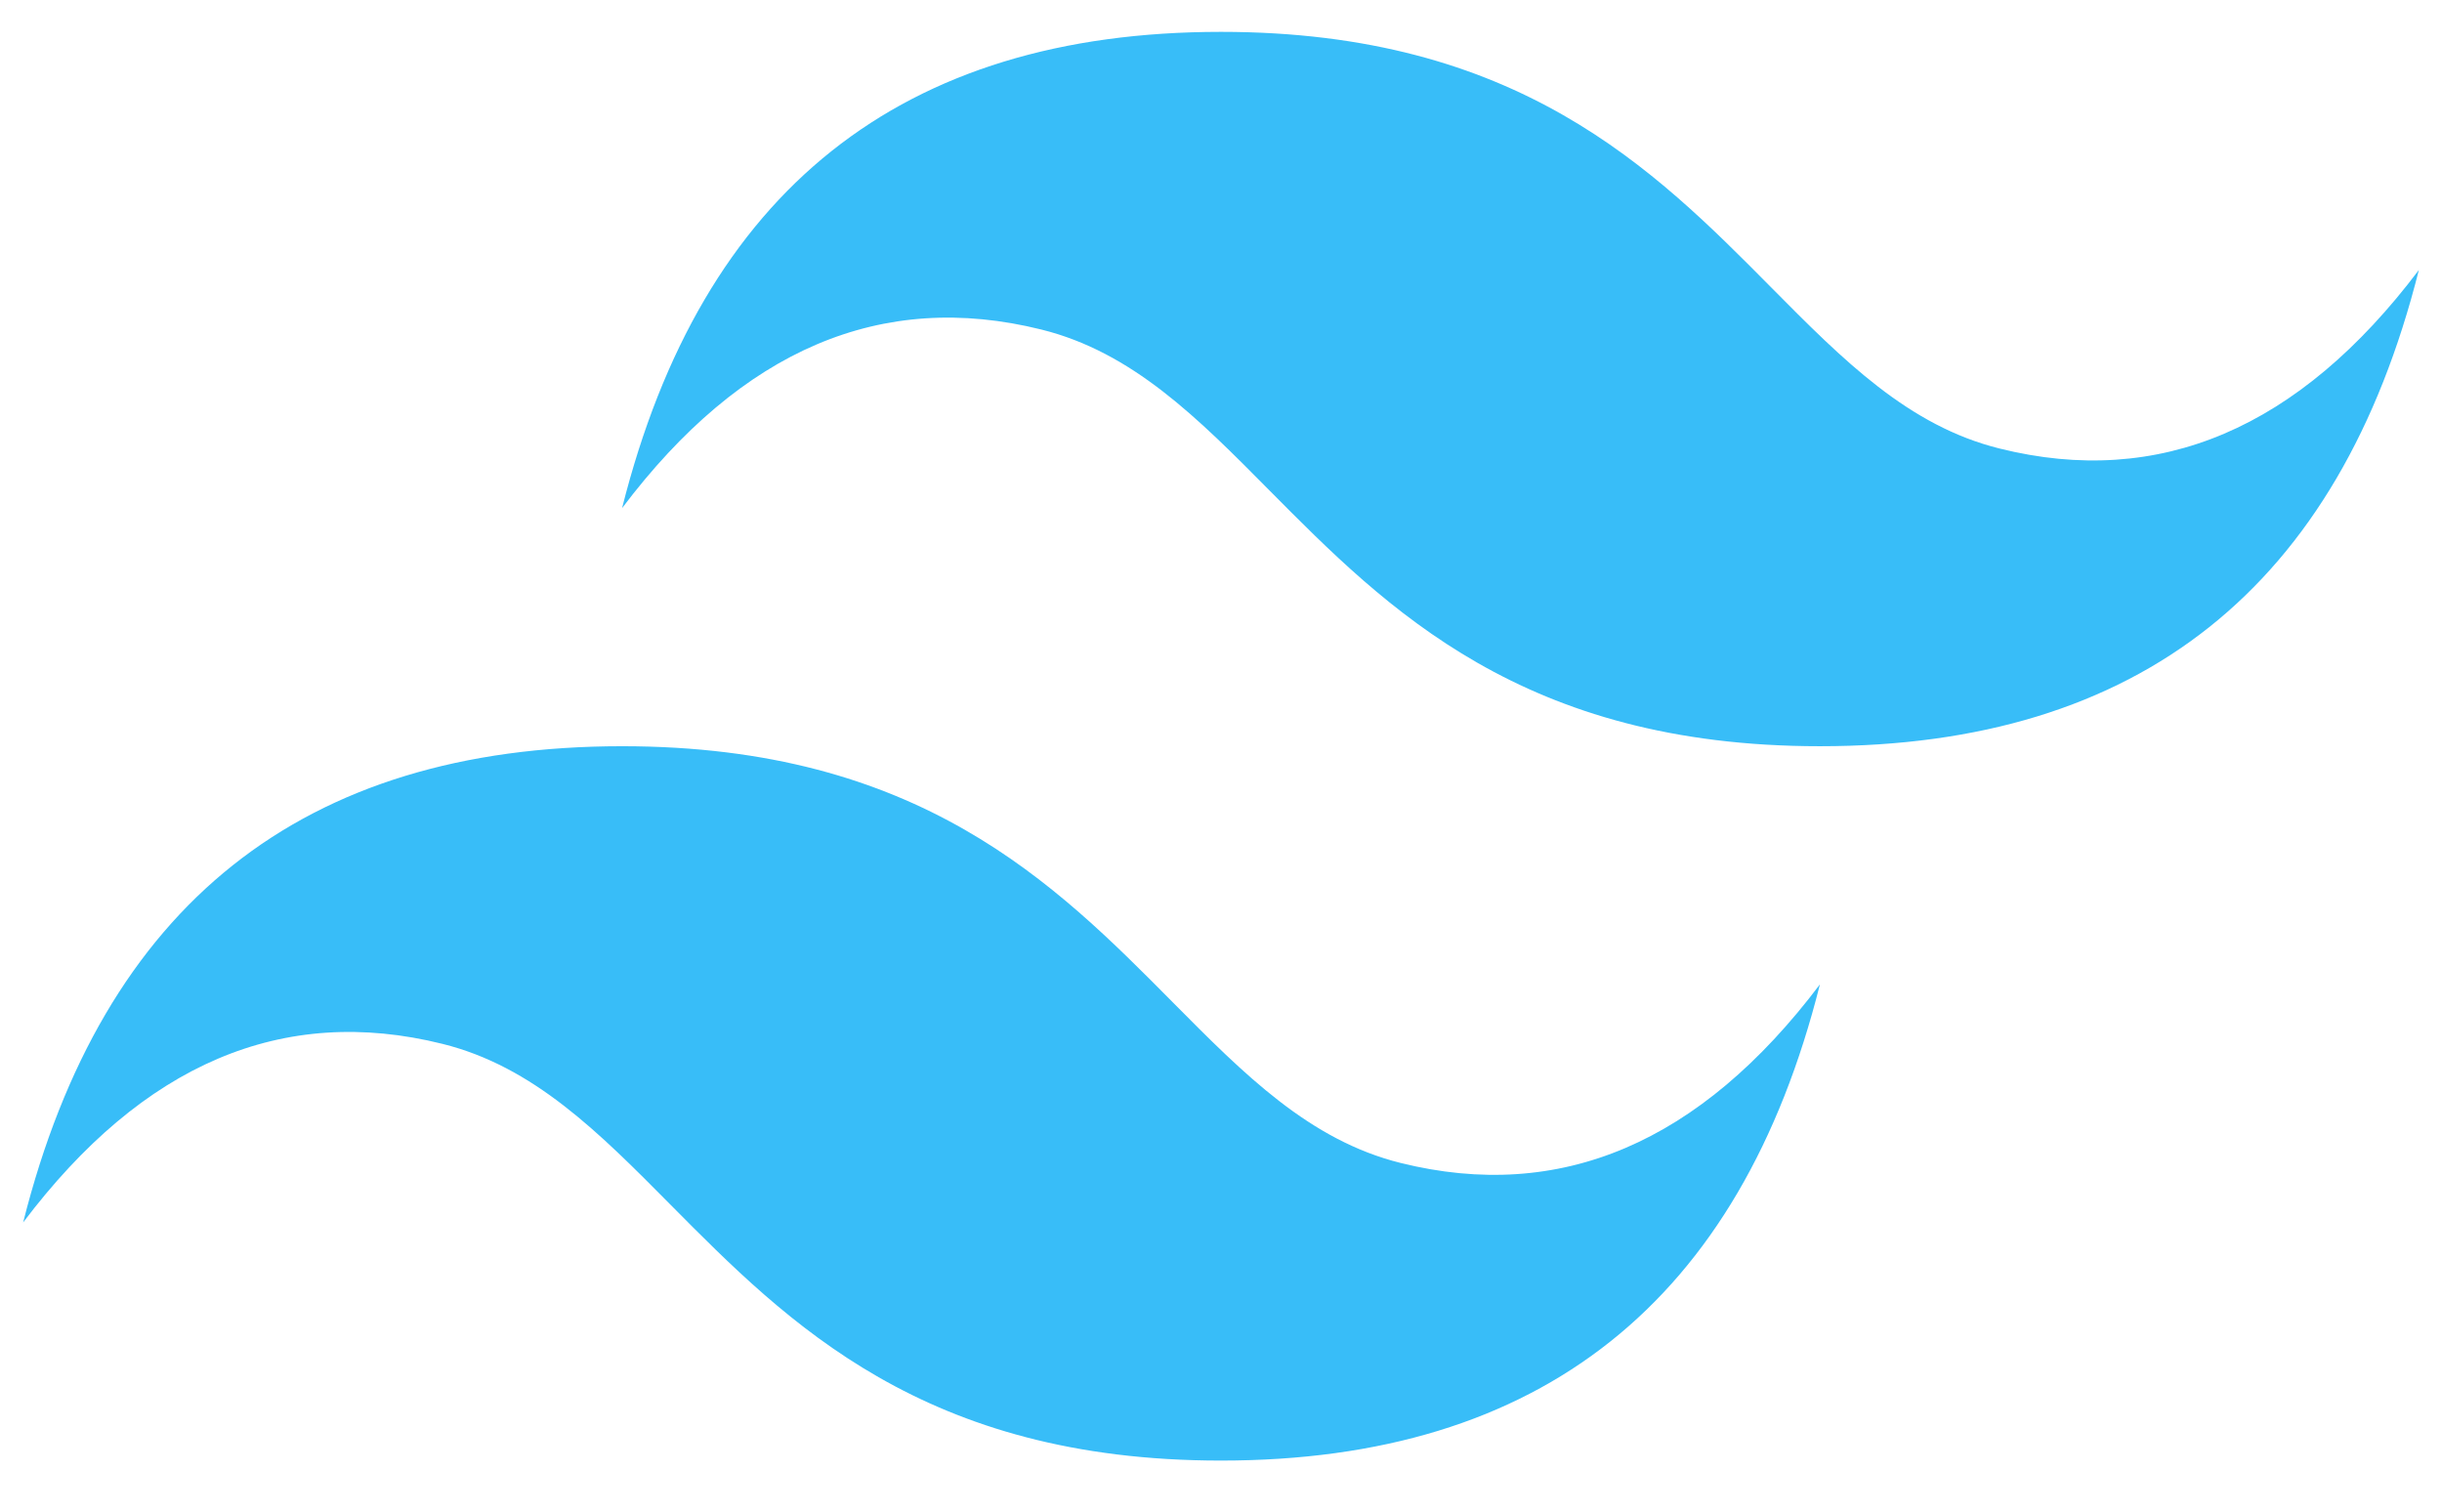 <svg width="42" height="26" viewBox="0 0 42 26" fill="none" xmlns="http://www.w3.org/2000/svg">
<path fill-rule="evenodd" clip-rule="evenodd" d="M21 0.548C15.506 0.548 12.073 3.279 10.699 8.74C12.759 6.009 15.163 4.985 17.91 5.668C19.477 6.057 20.598 7.187 21.837 8.439C23.857 10.476 26.195 12.835 31.301 12.835C36.794 12.835 40.228 10.104 41.602 4.644C39.542 7.374 37.138 8.398 34.392 7.715C32.824 7.326 31.703 6.196 30.464 4.945C28.444 2.906 26.106 0.548 21 0.548ZM10.699 12.835C5.206 12.835 1.772 15.565 0.398 21.026C2.459 18.296 4.862 17.272 7.608 17.954C9.176 18.343 10.297 19.474 11.536 20.725C13.556 22.763 15.894 25.122 21 25.122C26.494 25.122 29.928 22.392 31.301 16.931C29.241 19.661 26.837 20.685 24.09 20.003C22.523 19.613 21.402 18.482 20.163 17.232C18.143 15.194 15.805 12.835 10.699 12.835V12.835Z" fill="#38BDF8"/>
</svg>
